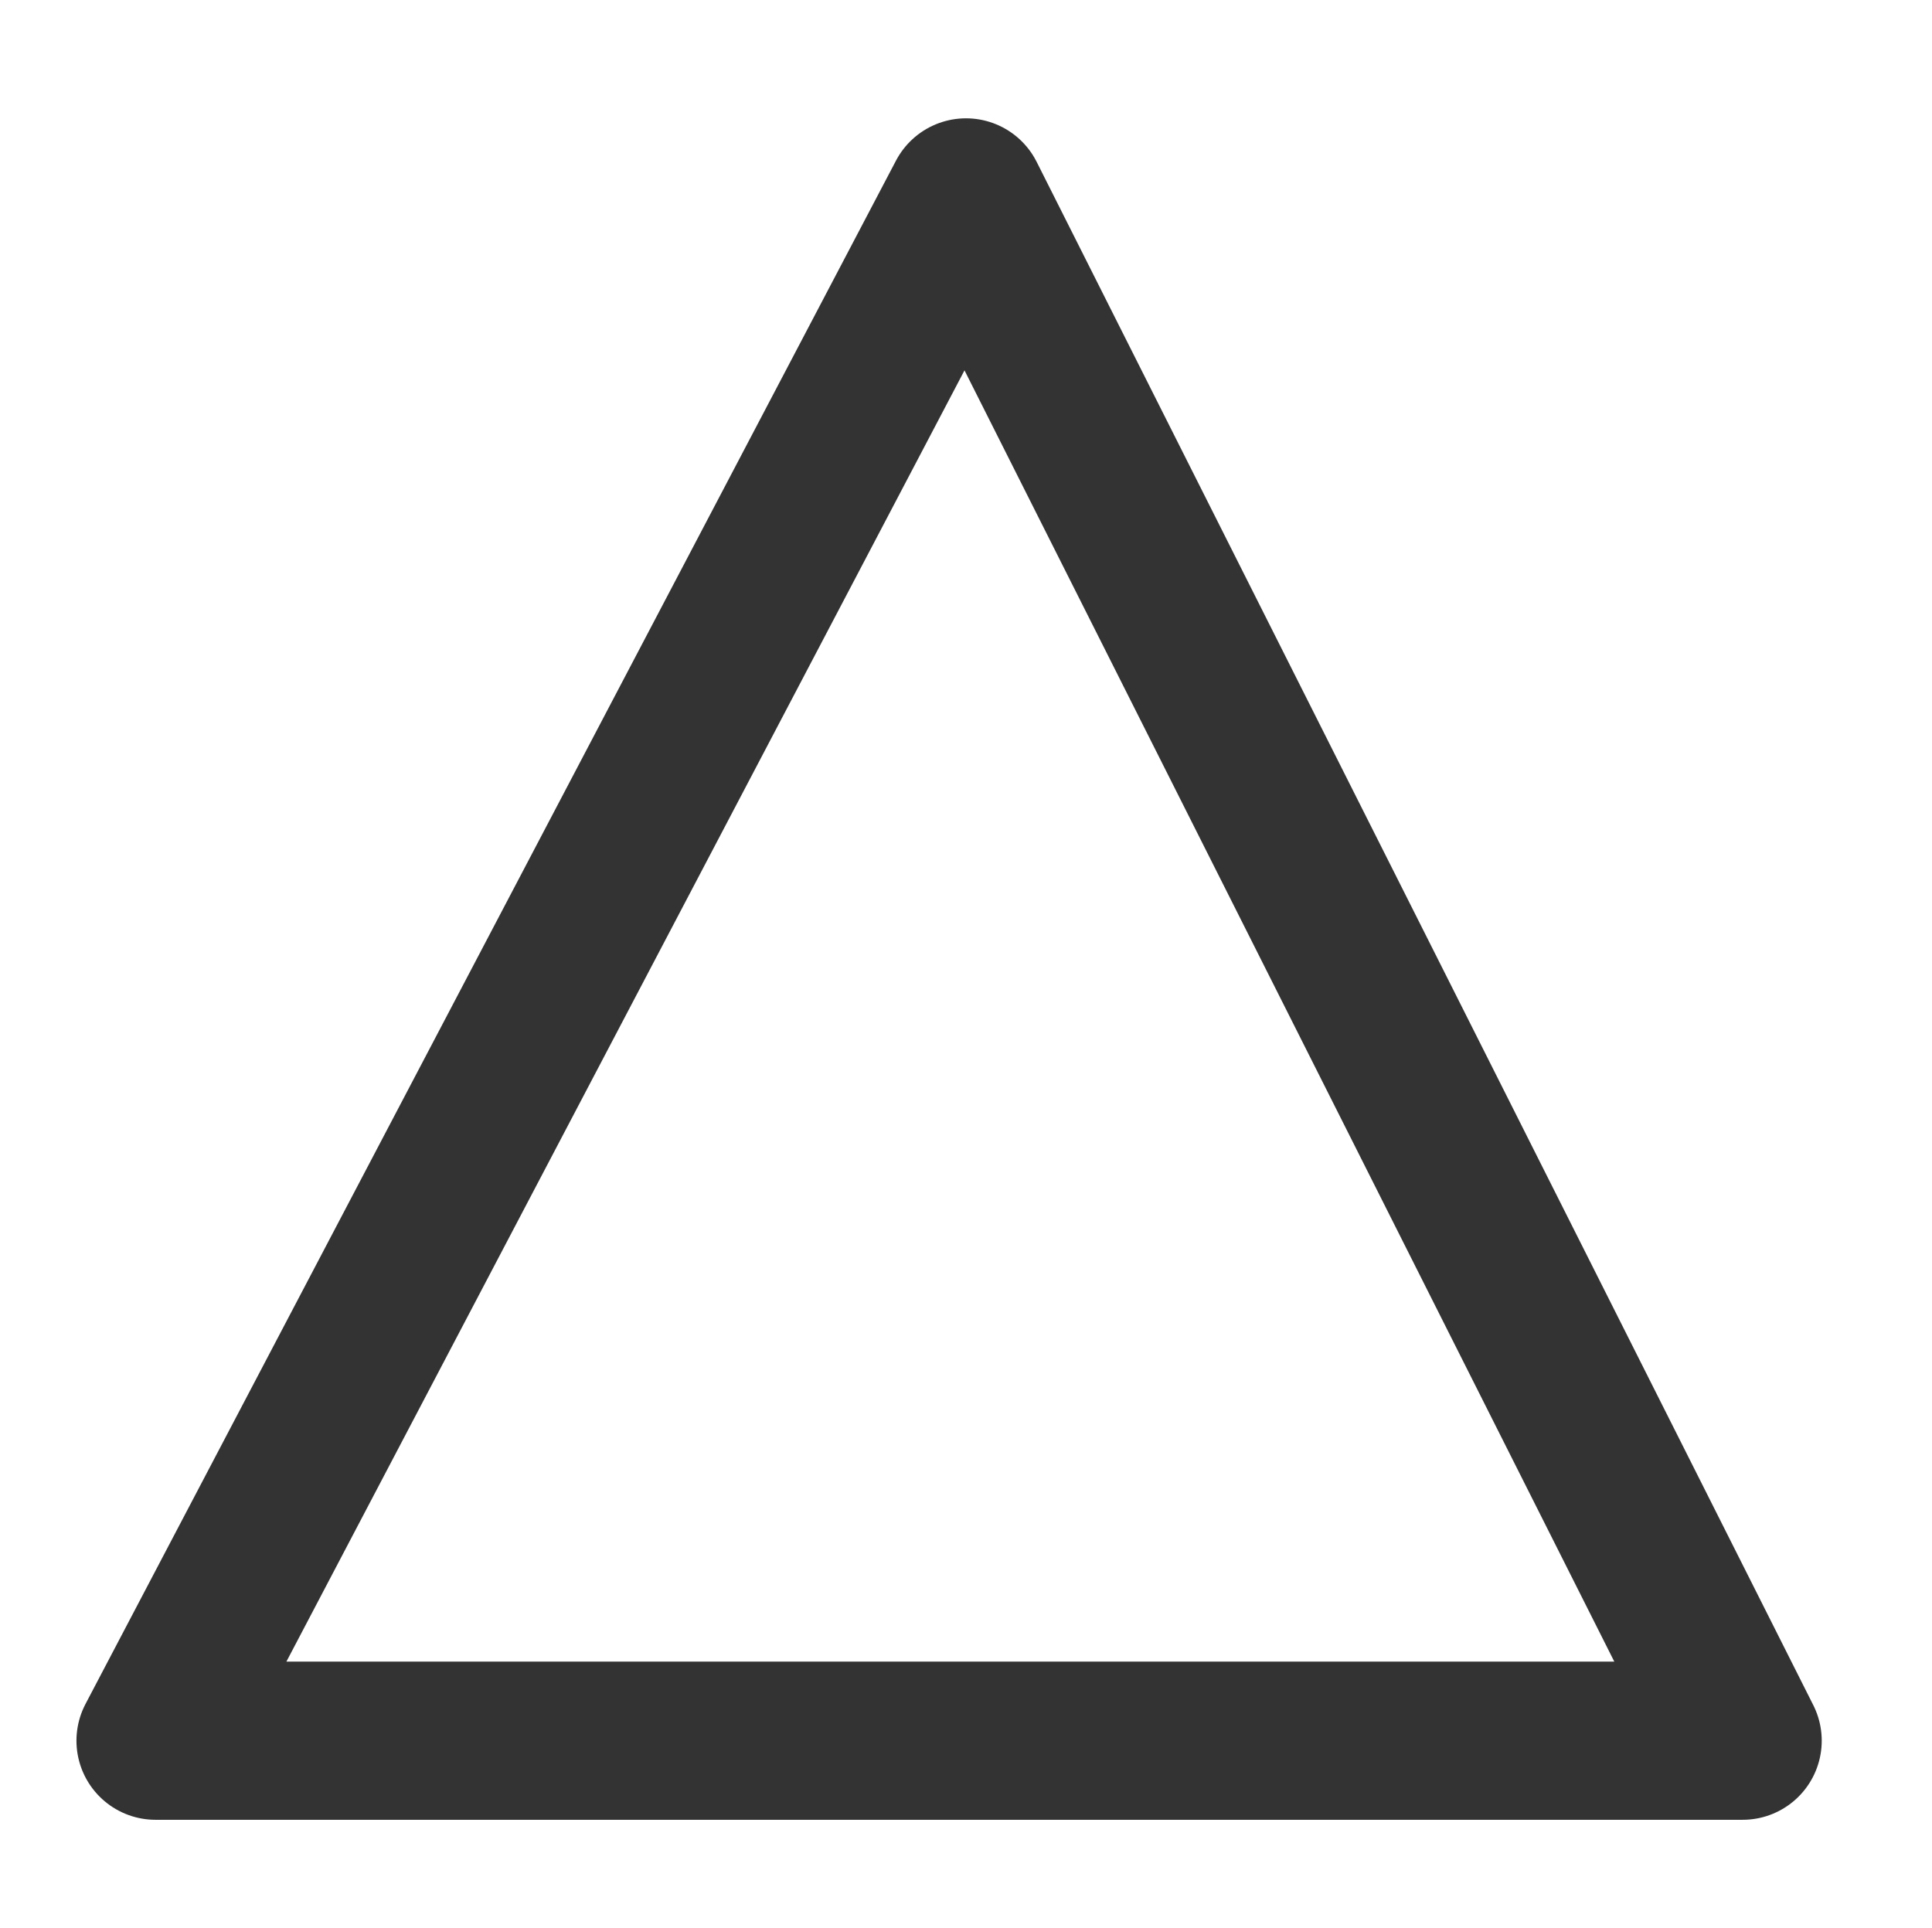 <svg id="Layer_1" data-name="Layer 1" xmlns="http://www.w3.org/2000/svg" viewBox="0 0 256.5 256"><defs><style>.cls-1{fill:none;stroke:#333;stroke-linejoin:round;stroke-width:21px;}</style></defs><title>shape</title><polygon class="cls-1" points="20.65 231.12 128.25 26.21 231.36 231.12 20.65 231.12"/></svg>